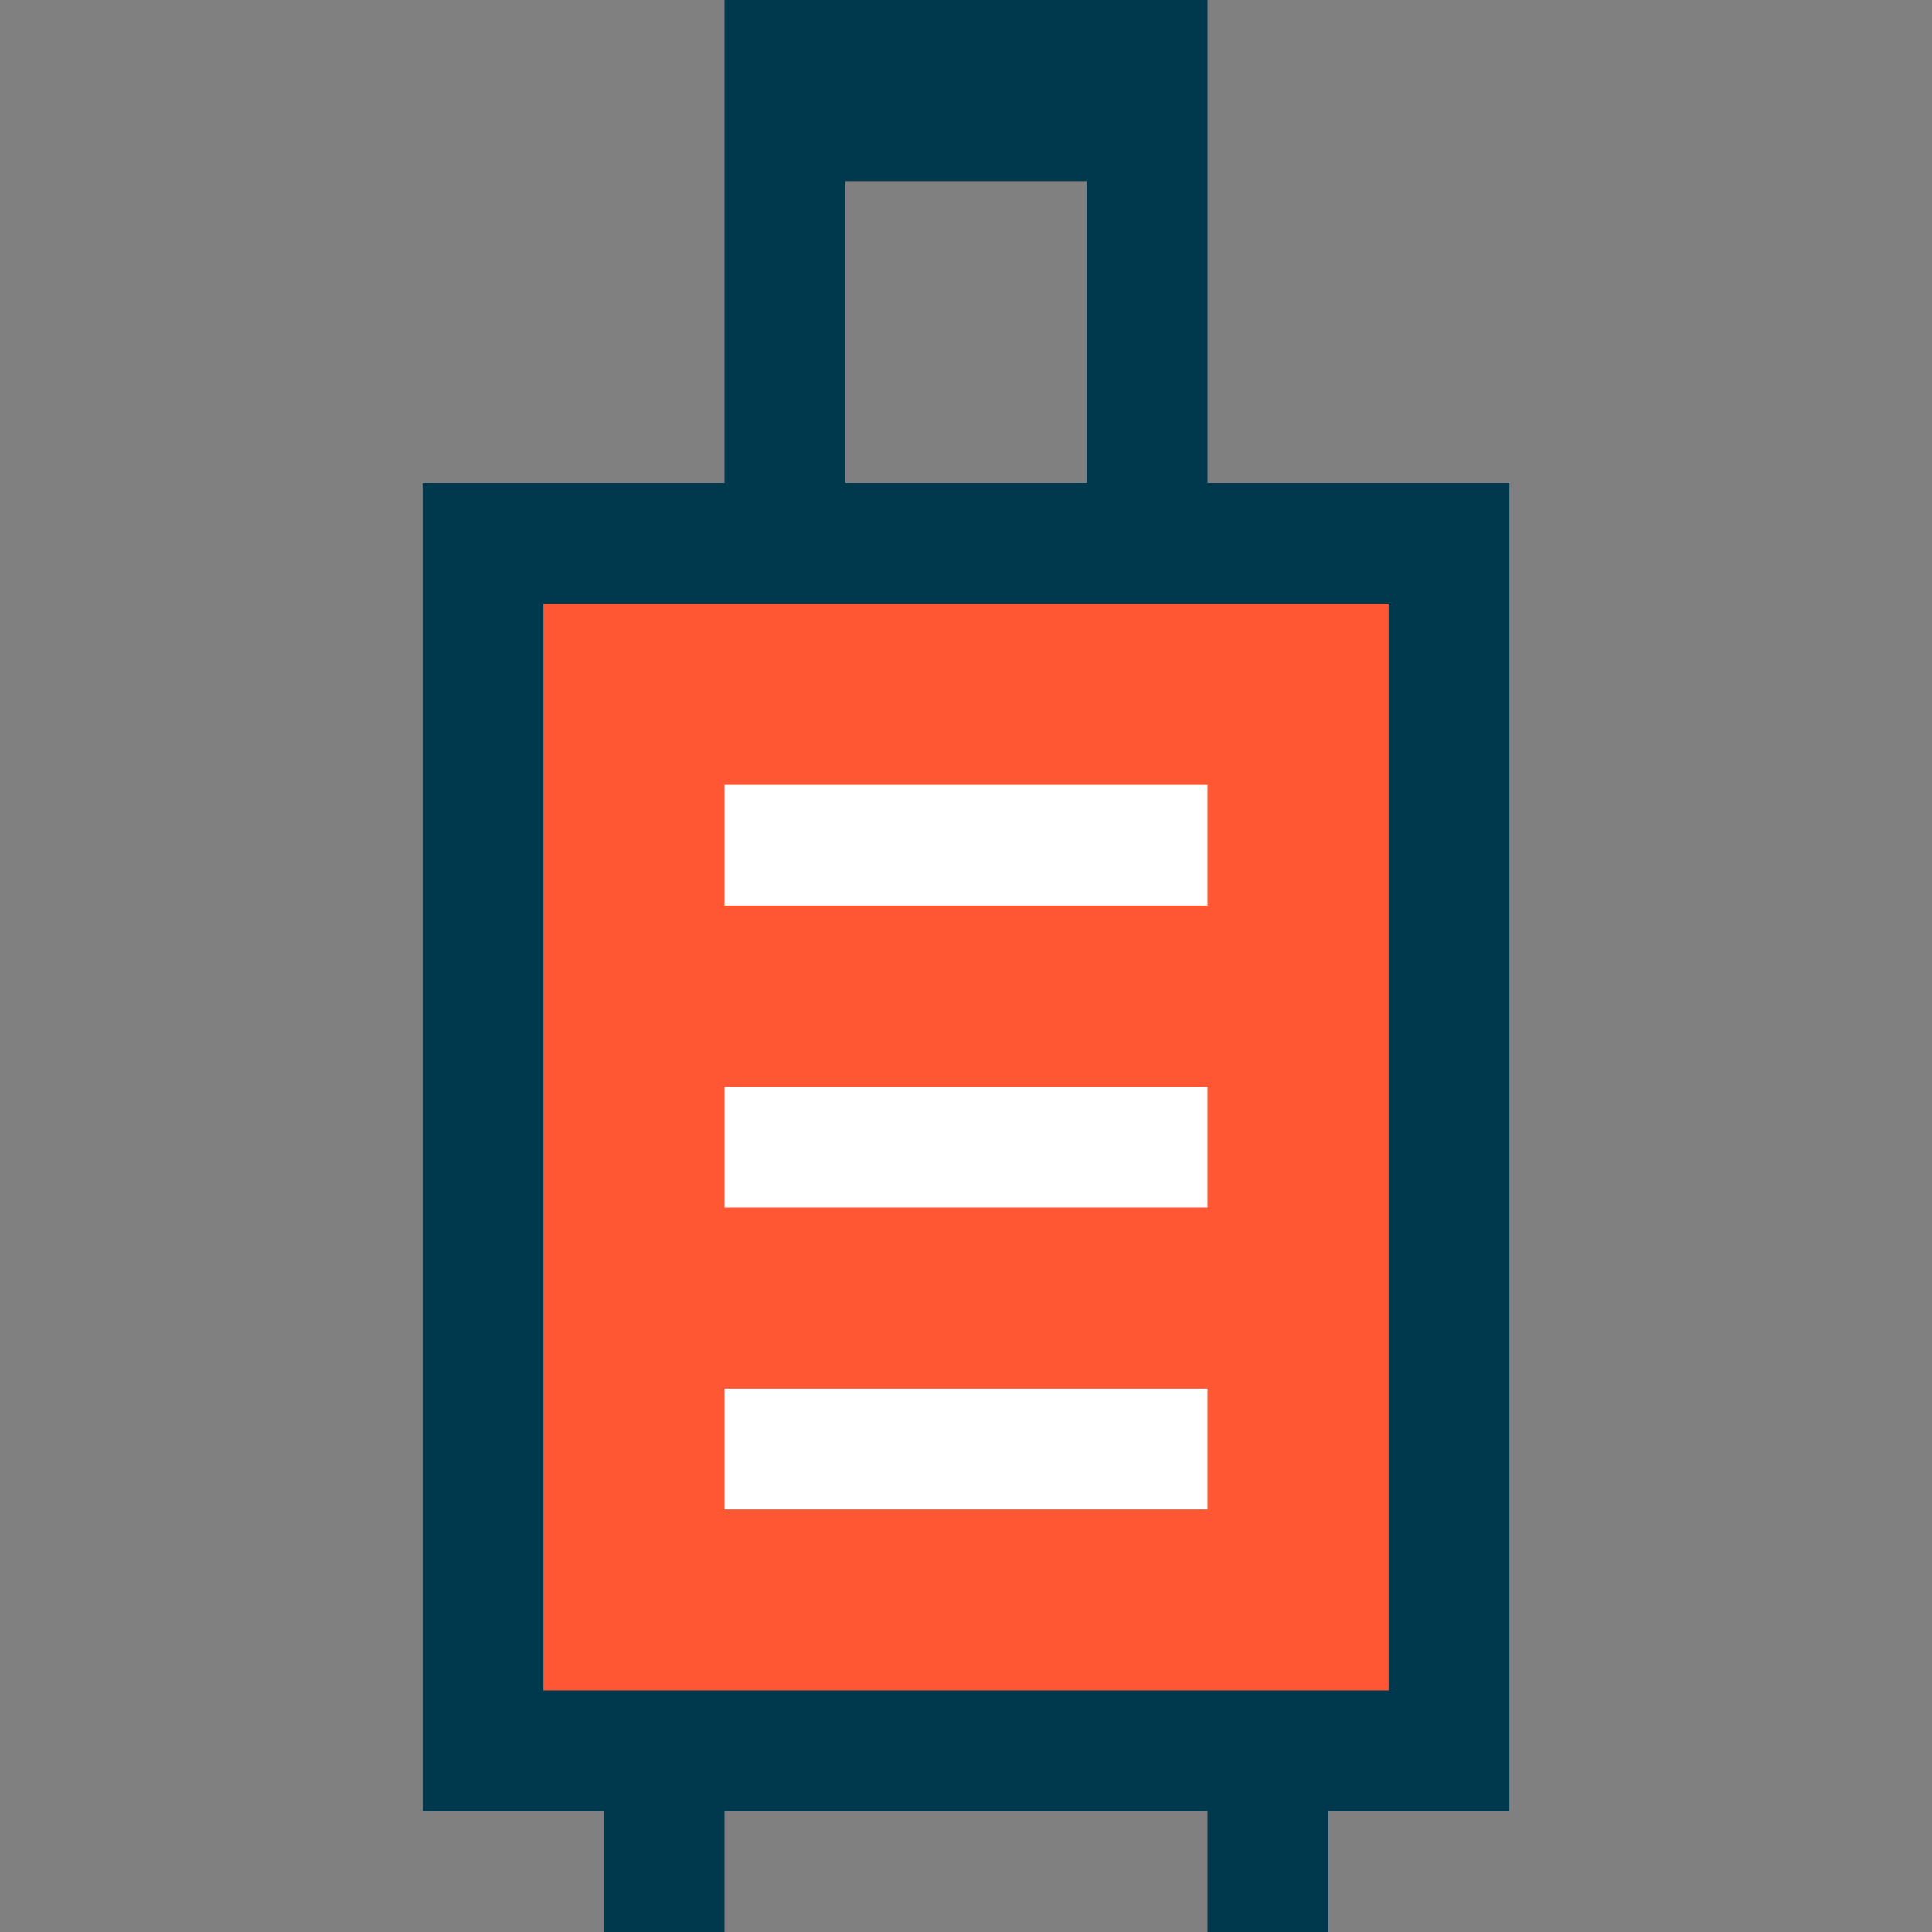 <!DOCTYPE svg PUBLIC "-//W3C//DTD SVG 1.1//EN" "http://www.w3.org/Graphics/SVG/1.1/DTD/svg11.dtd">
<!-- Uploaded to: SVG Repo, www.svgrepo.com, Transformed by: SVG Repo Mixer Tools -->
<svg version="1.1" id="Layer_1" xmlns="http://www.w3.org/2000/svg" xmlns:xlink="http://www.w3.org/1999/xlink" viewBox="0 0 512 512" xml:space="preserve" width="800px" height="800px" fill="#000000">
<rect x="0" y="0" width="512" height="512" fill="#808080" stroke="none"/>
<g id="SVGRepo_bgCarrier" stroke-width="0"/>
<g id="SVGRepo_tracerCarrier" stroke-linecap="round" stroke-linejoin="round"/>
<g id="SVGRepo_iconCarrier"> <rect x="144" y="160" style="fill:#FF5733;" width="224" height="288"/> <g> <rect x="192" y="208" style="fill:#FFFFFF;" width="128" height="32"/> <rect x="192" y="288" style="fill:#FFFFFF;" width="128" height="32"/> <rect x="192" y="368" style="fill:#FFFFFF;" width="128" height="32"/> </g> <path style="fill:#00384E;" d="M400,128h-80V48V16V0H192v128h-80v352h48v32h32v-32h128v32h32v-32h48V128z M224,48h64v80h-64V48z M368,448H144V160h48h128h48V448z"/> </g>
</svg>
